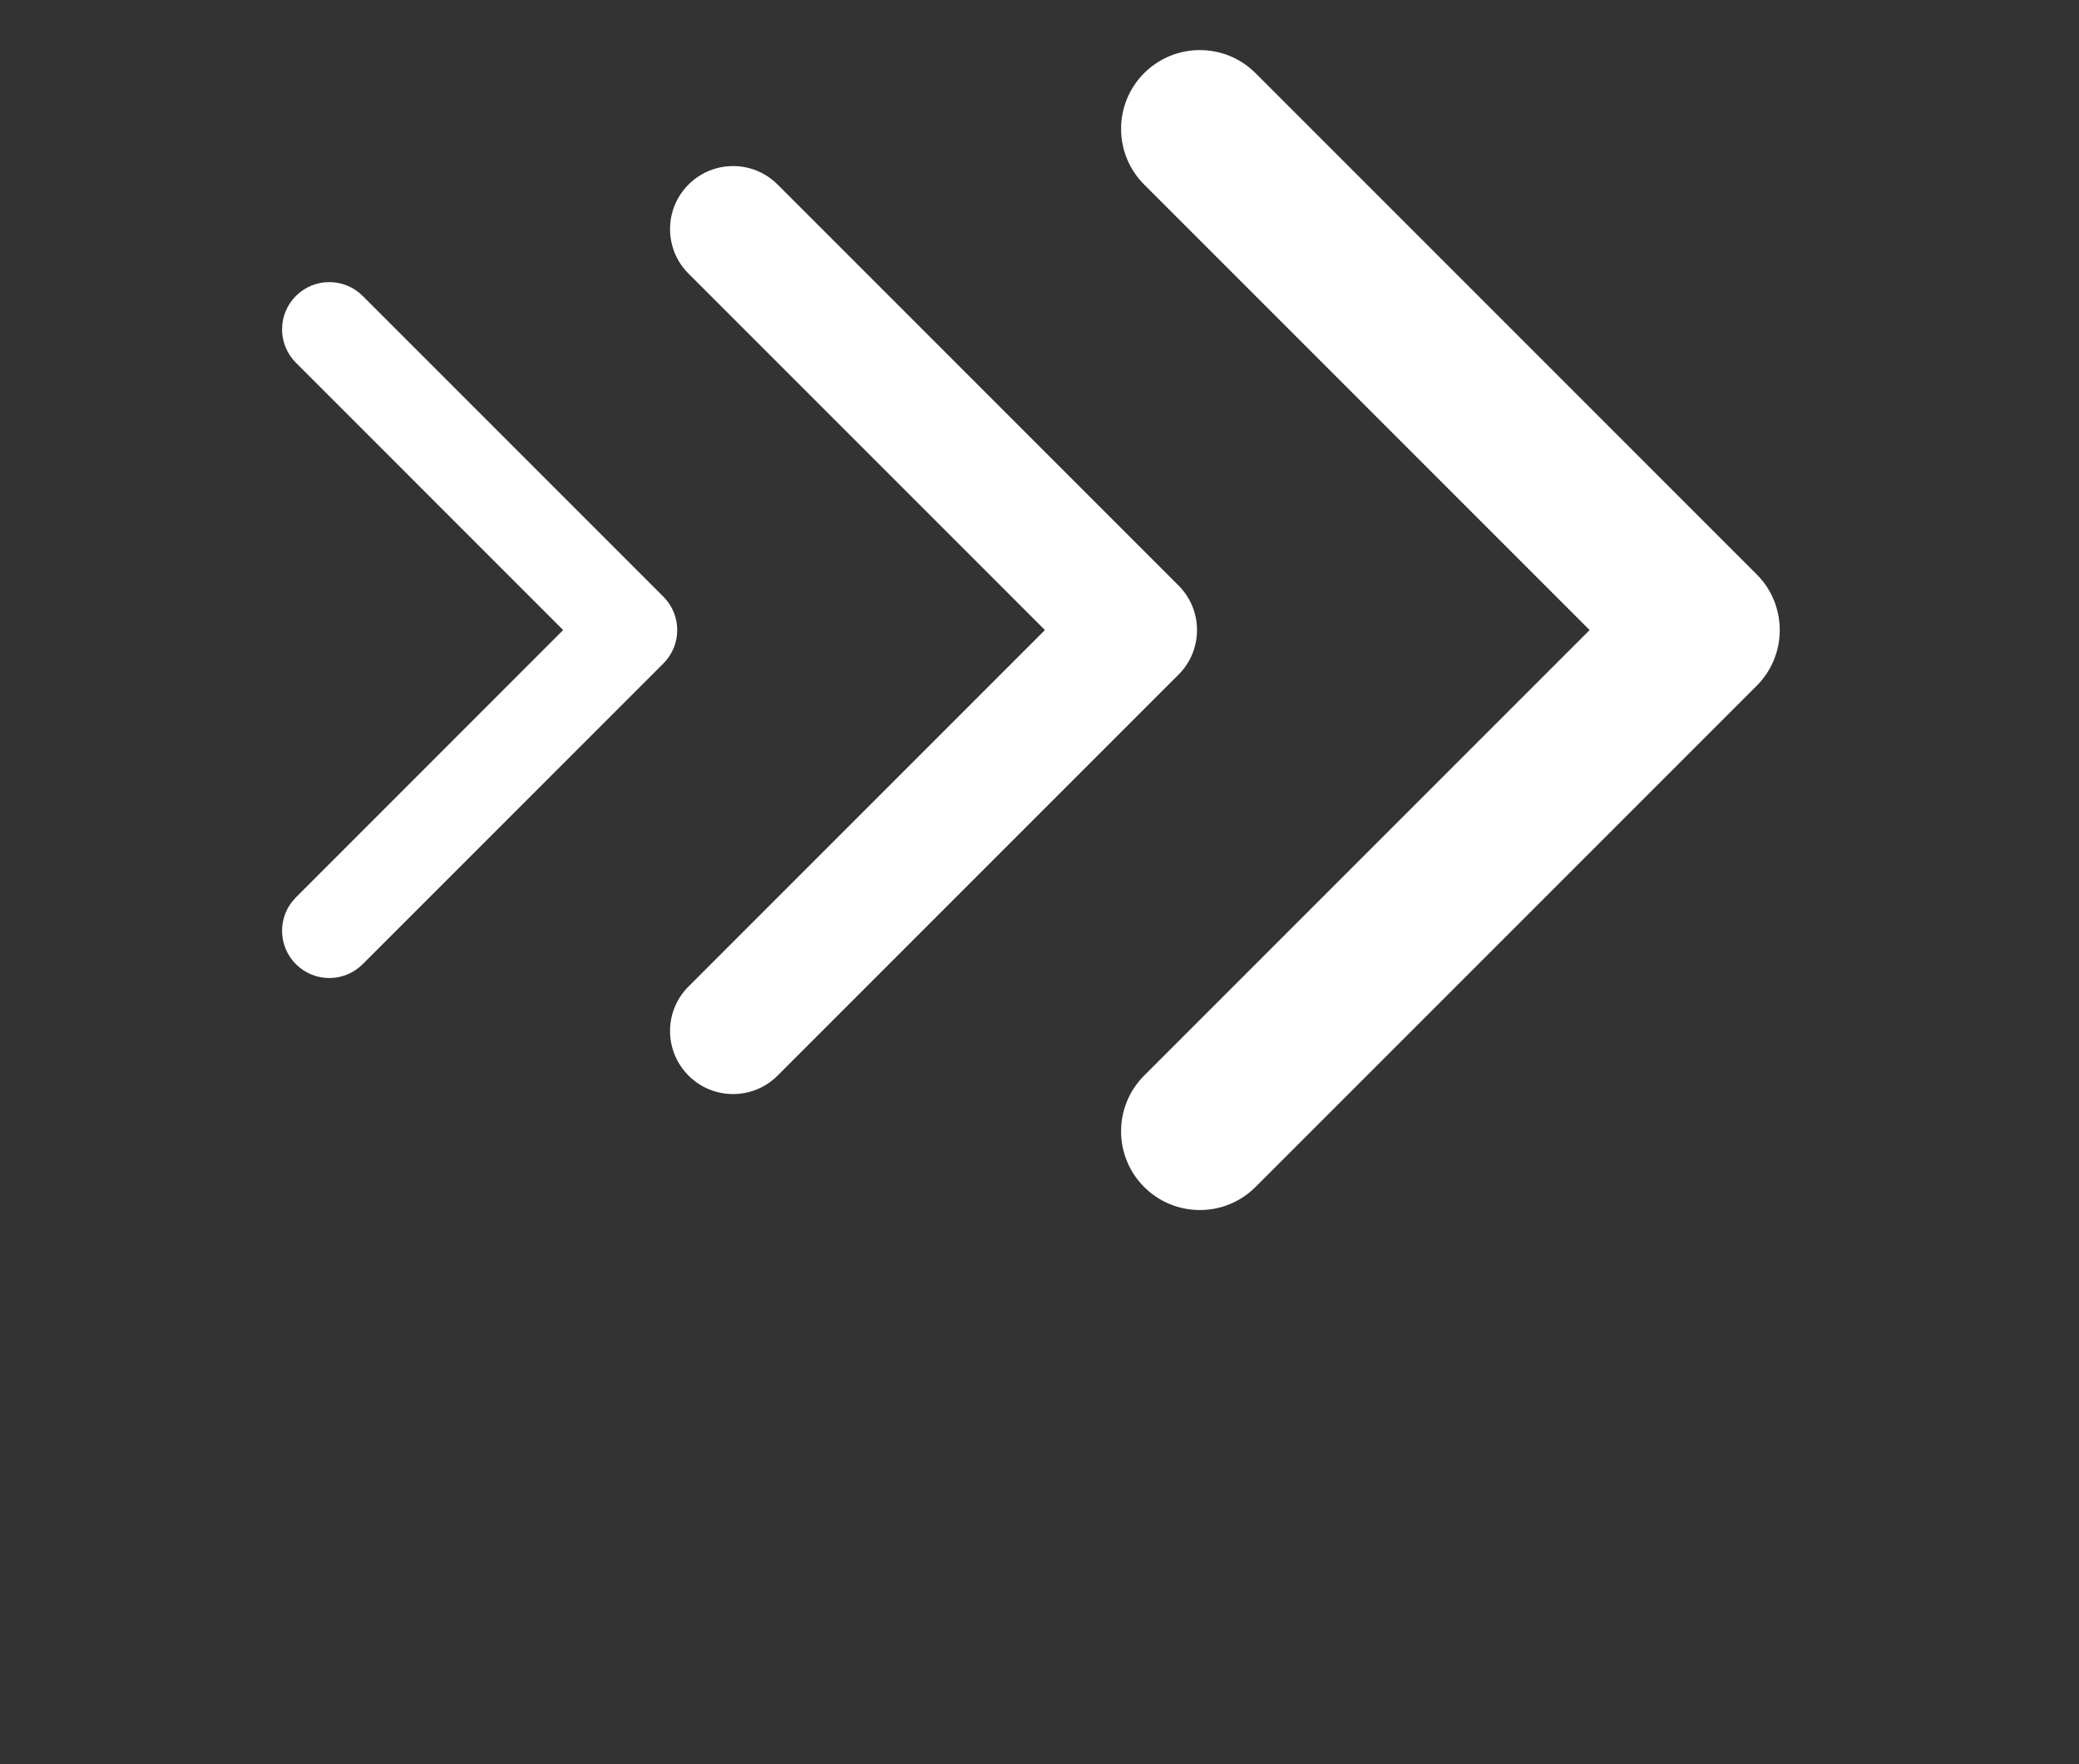 <svg width="33" height="28" viewBox="0 0 33 28" fill="none" xmlns="http://www.w3.org/2000/svg">
<rect x="0" y="0" width="33" height="28" fill="#333333" stroke="none"/>
<g>
<path d="M18.707 10.707C19.098 10.317 19.098 9.683 18.707 9.293L12.343 2.929C11.953 2.538 11.319 2.538 10.929 2.929C10.538 3.319 10.538 3.953 10.929 4.343L16.586 10L10.929 15.657C10.538 16.047 10.538 16.68 10.929 17.071C11.319 17.462 11.953 17.462 12.343 17.071L18.707 10.707ZM17 11H18V9H17V11Z" fill="#fff"/>
<path d="M10.53 10.53C10.823 10.237 10.823 9.763 10.53 9.47L5.757 4.697C5.464 4.404 4.99 4.404 4.697 4.697C4.404 4.99 4.404 5.464 4.697 5.757L8.939 10L4.697 14.243C4.404 14.536 4.404 15.01 4.697 15.303C4.99 15.596 5.464 15.596 5.757 15.303L10.53 10.53ZM9 10.75H10V9.25H9V10.75Z" fill="#fff"/>
<path d="M27.884 10.884C28.372 10.396 28.372 9.604 27.884 9.116L19.929 1.161C19.441 0.673 18.649 0.673 18.161 1.161C17.673 1.649 17.673 2.441 18.161 2.929L25.232 10L18.161 17.071C17.673 17.559 17.673 18.351 18.161 18.839C18.649 19.327 19.441 19.327 19.929 18.839L27.884 10.884ZM26 11.25H27V8.75H26V11.25Z" fill="#fff"/>
</g>
<defs>
<filter id="filter0_d" x="0.477" y="0.795" width="31.773" height="26.41" filterUnits="userSpaceOnUse" color-interpolation-filters="sRGB">
<feFlood flood-opacity="0" result="BackgroundImageFix"/>
<feColorMatrix in="SourceAlpha" type="matrix" values="0 0 0 0 0 0 0 0 0 0 0 0 0 0 0 0 0 0 127 0"/>
<feOffset dy="4"/>
<feGaussianBlur stdDeviation="2"/>
<feColorMatrix type="matrix" values="0 0 0 0 0 0 0 0 0 0 0 0 0 0 0 0 0 0 0.25 0"/>
<feBlend mode="normal" in2="BackgroundImageFix" result="effect1_dropShadow"/>
<feBlend mode="normal" in="SourceGraphic" in2="effect1_dropShadow" result="shape"/>
</filter>
</defs>
</svg>
